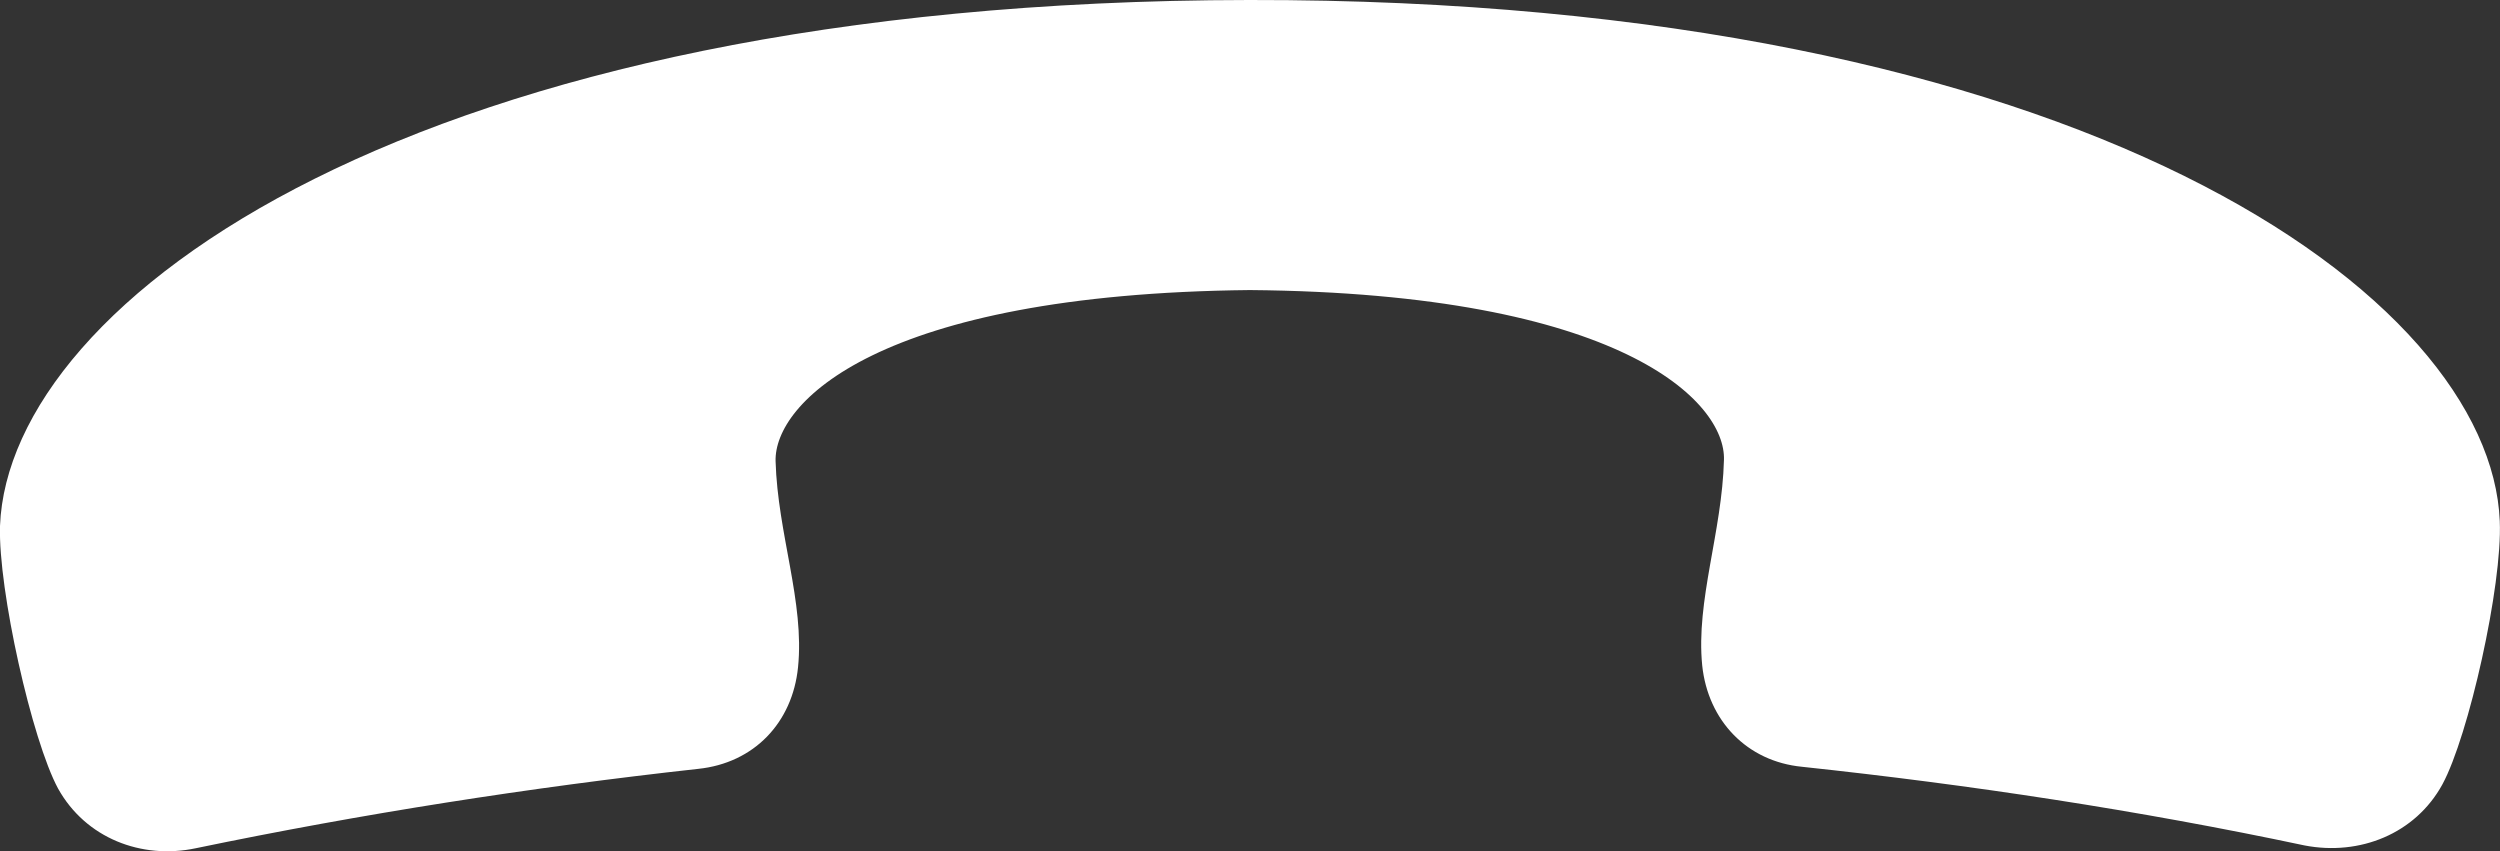 <?xml version="1.0" encoding="utf-8"?>
<!-- Generator: Adobe Illustrator 15.0.2, SVG Export Plug-In . SVG Version: 6.00 Build 0)  -->
<!DOCTYPE svg PUBLIC "-//W3C//DTD SVG 1.1//EN" "http://www.w3.org/Graphics/SVG/1.1/DTD/svg11.dtd">
<svg version="1.1" id="Layer_1" xmlns:x="http://ns.adobe.com/Extensibility/1.0/" xmlns:i="http://ns.adobe.com/AdobeIllustrator/10.0/" xmlns:graph="http://ns.adobe.com/Graphs/1.0/"
	 xmlns="http://www.w3.org/2000/svg" xmlns:xlink="http://www.w3.org/1999/xlink" x="0px" y="0px" width="10.808px" height="3.68px"
	 viewBox="0 0 10.808 3.68" enable-background="new 0 0 10.808 3.68" xml:space="preserve">
<rect x="0" y="0" width="10.808" height="3.68" fill="#333333" stroke="none"/>
<path fill="#FFFFFF" d="M5.4,0C1.791,0.004,0.038,1.298,0,2.274C-0.008,2.55,0.138,3.2,0.251,3.409
	C0.37,3.623,0.611,3.717,0.847,3.667c0.718-0.149,1.446-0.263,2.171-0.343C3.26,3.299,3.426,3.124,3.45,2.885
	c0.029-0.281-0.088-0.578-0.097-0.891c-0.007-0.25,0.438-0.723,2.05-0.74c1.609,0.014,2.058,0.484,2.05,0.734
	C7.445,2.3,7.331,2.598,7.359,2.877c0.025,0.238,0.193,0.415,0.432,0.438c0.729,0.078,1.455,0.188,2.172,0.34
	c0.238,0.046,0.479-0.05,0.596-0.264c0.113-0.208,0.26-0.86,0.248-1.138C10.768,1.283,9.012-0.005,5.4,0z"/>
</svg>
